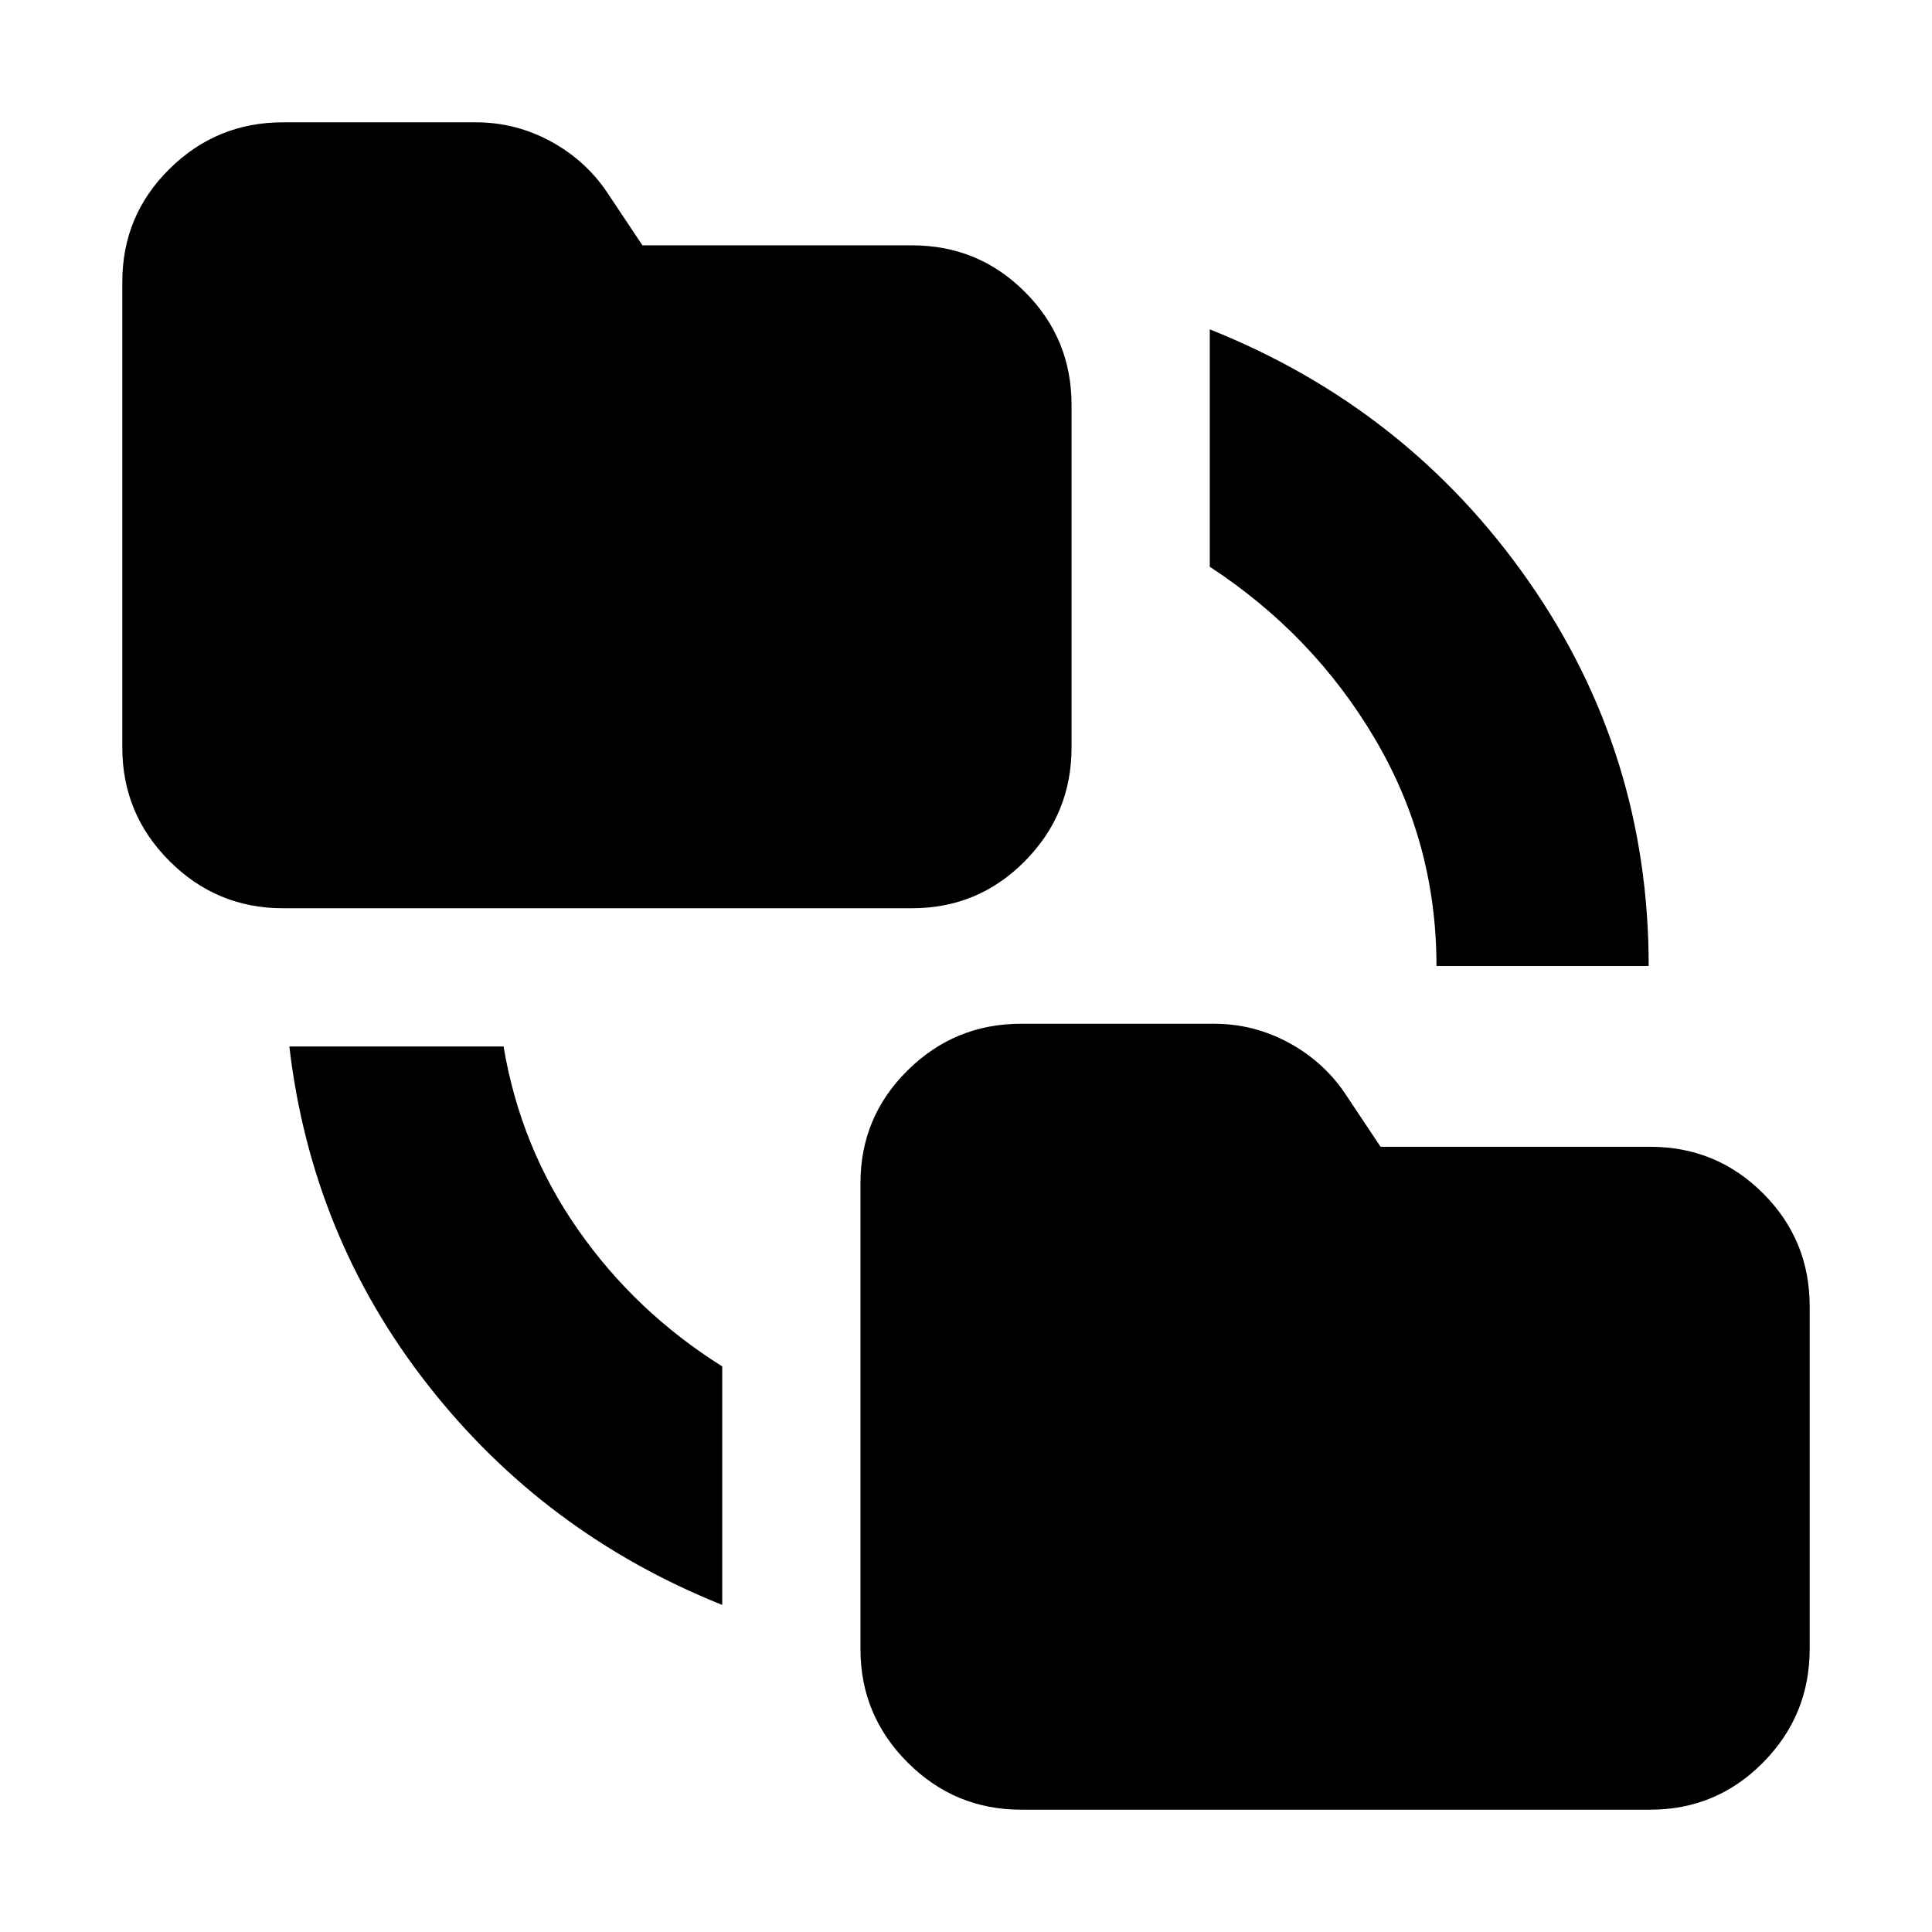 <svg xmlns="http://www.w3.org/2000/svg" height="24" viewBox="0 -960 960 960" width="24"><path d="M358.87-162.52q-88.35-35.39-146.22-109.26-57.87-73.87-68.87-168.22h106.44q8.43 50.17 37.02 91.06 28.59 40.9 71.63 67.9v118.52ZM507.35-60.78q-32.92 0-56.35-23.44-23.44-23.43-23.44-56.35v-231.52q0-32.91 23.44-56.06 23.43-23.15 56.35-23.15h95.91q20.09 0 37.83 9.82 17.74 9.83 28.56 26.78L686-390.17h134q32.91 0 56.07 23.15 23.15 23.15 23.15 56.06v170.39q0 32.92-23.15 56.35Q852.91-60.78 820-60.78H507.35ZM140.57-508.7q-32.92 0-56.35-23.43-23.44-23.44-23.44-56.35V-820q0-32.91 23.44-56.07 23.43-23.15 56.35-23.15h95.91q20.09 0 37.83 9.83 17.73 9.82 28.56 26.78l16.35 24.52h134q32.91 0 56.06 23.15 23.16 23.16 23.16 56.07v170.39q0 32.91-23.16 56.35-23.15 23.43-56.06 23.43H140.57ZM713.78-480q0-61.04-30.58-112.87-30.59-51.83-82.07-85.52v-117.96q98.35 39.26 158.22 124.85 59.87 85.59 59.87 191.5H713.78Z"/></svg>